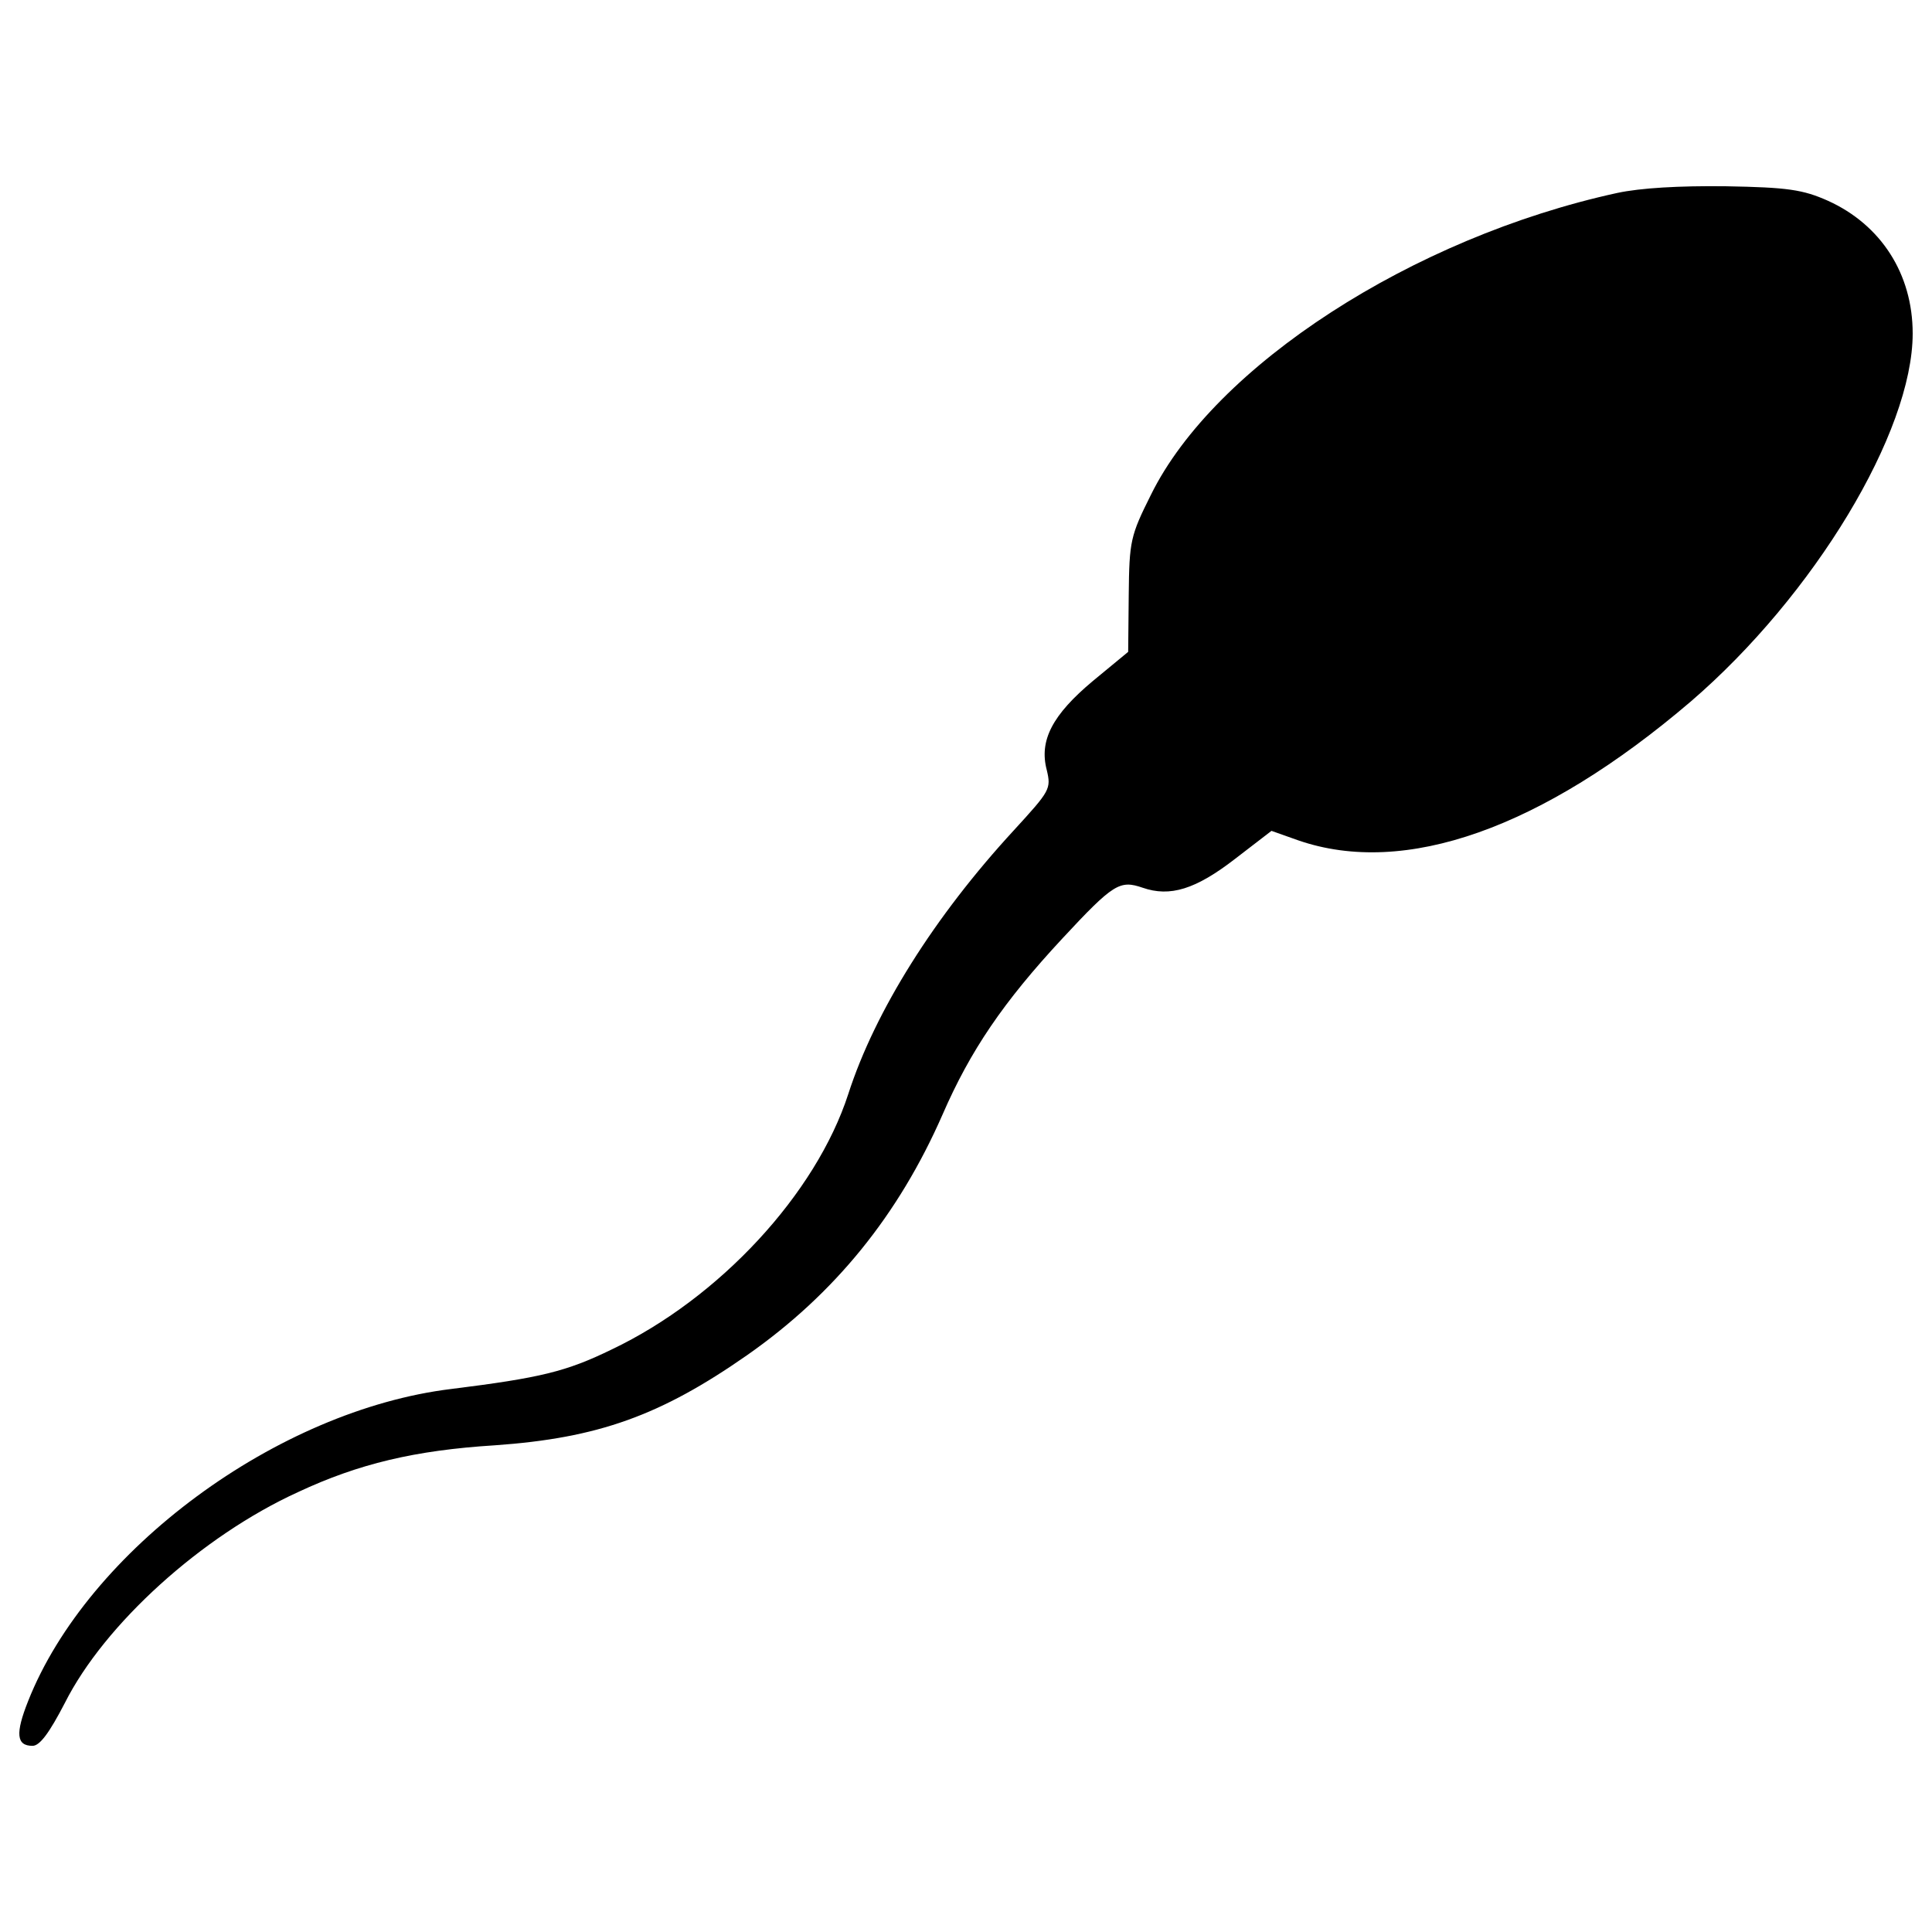 <?xml version="1.0" encoding="utf-8"?>
<!-- Svg Vector Icons : http://www.onlinewebfonts.com/icon -->
<!DOCTYPE svg PUBLIC "-//W3C//DTD SVG 1.1//EN" "http://www.w3.org/Graphics/SVG/1.1/DTD/svg11.dtd">
<svg version="1.1" xmlns="http://www.w3.org/2000/svg" xmlns:xlink="http://www.w3.org/1999/xlink" x="0px" y="0px" viewBox="0 0 1000 1000" enable-background="new 0 0 1000 1000" xml:space="preserve">
<g><g transform="translate(0,511) scale(0.1,-0.1)"><path d="M8370.4,4111.2c-1059.2-230.9-2083.7-894.7-2412.7-1561.3c-106.8-213.6-112.5-239.5-115.4-519.5l-2.9-294.4L5657.6,1586c-210.7-176-280-308.8-239.5-461.8c23.1-98.1,17.3-106.8-170.3-311.7c-409.8-444.5-718.6-935.1-857.1-1365.1c-167.4-516.6-666.7-1056.3-1223.7-1321.8c-236.7-115.4-369.4-147.2-831.2-204.9c-900.4-109.7-1881.7-834.1-2190.5-1616.2c-66.4-167.4-60.6-230.9,23.1-230.9c37.5,0,86.6,66.4,167.4,222.2c204.9,406.9,707.1,862.9,1206.3,1090.9c314.6,147.2,606.1,216.5,1018.8,242.4c533.9,37.5,857.1,153,1307.4,467.5c453.1,317.5,782.1,724.4,1010.1,1243.9c144.3,331.9,314.6,582.9,620.5,912c265.5,285.7,297.3,303,415.6,262.6c141.4-49.1,274.2-8.7,479.1,150.1l187.6,144.3l138.5-49.1c551.2-190.5,1261.2,60.6,2031.8,718.6C9389.2,2027.5,9900,2873.1,9900,3384c0,308.8-164.5,562.8-438.7,686.9c-129.9,57.7-207.8,69.3-528.1,75C8690.8,4148.8,8491.6,4137.2,8370.4,4111.2z"/></g></g>
</svg>